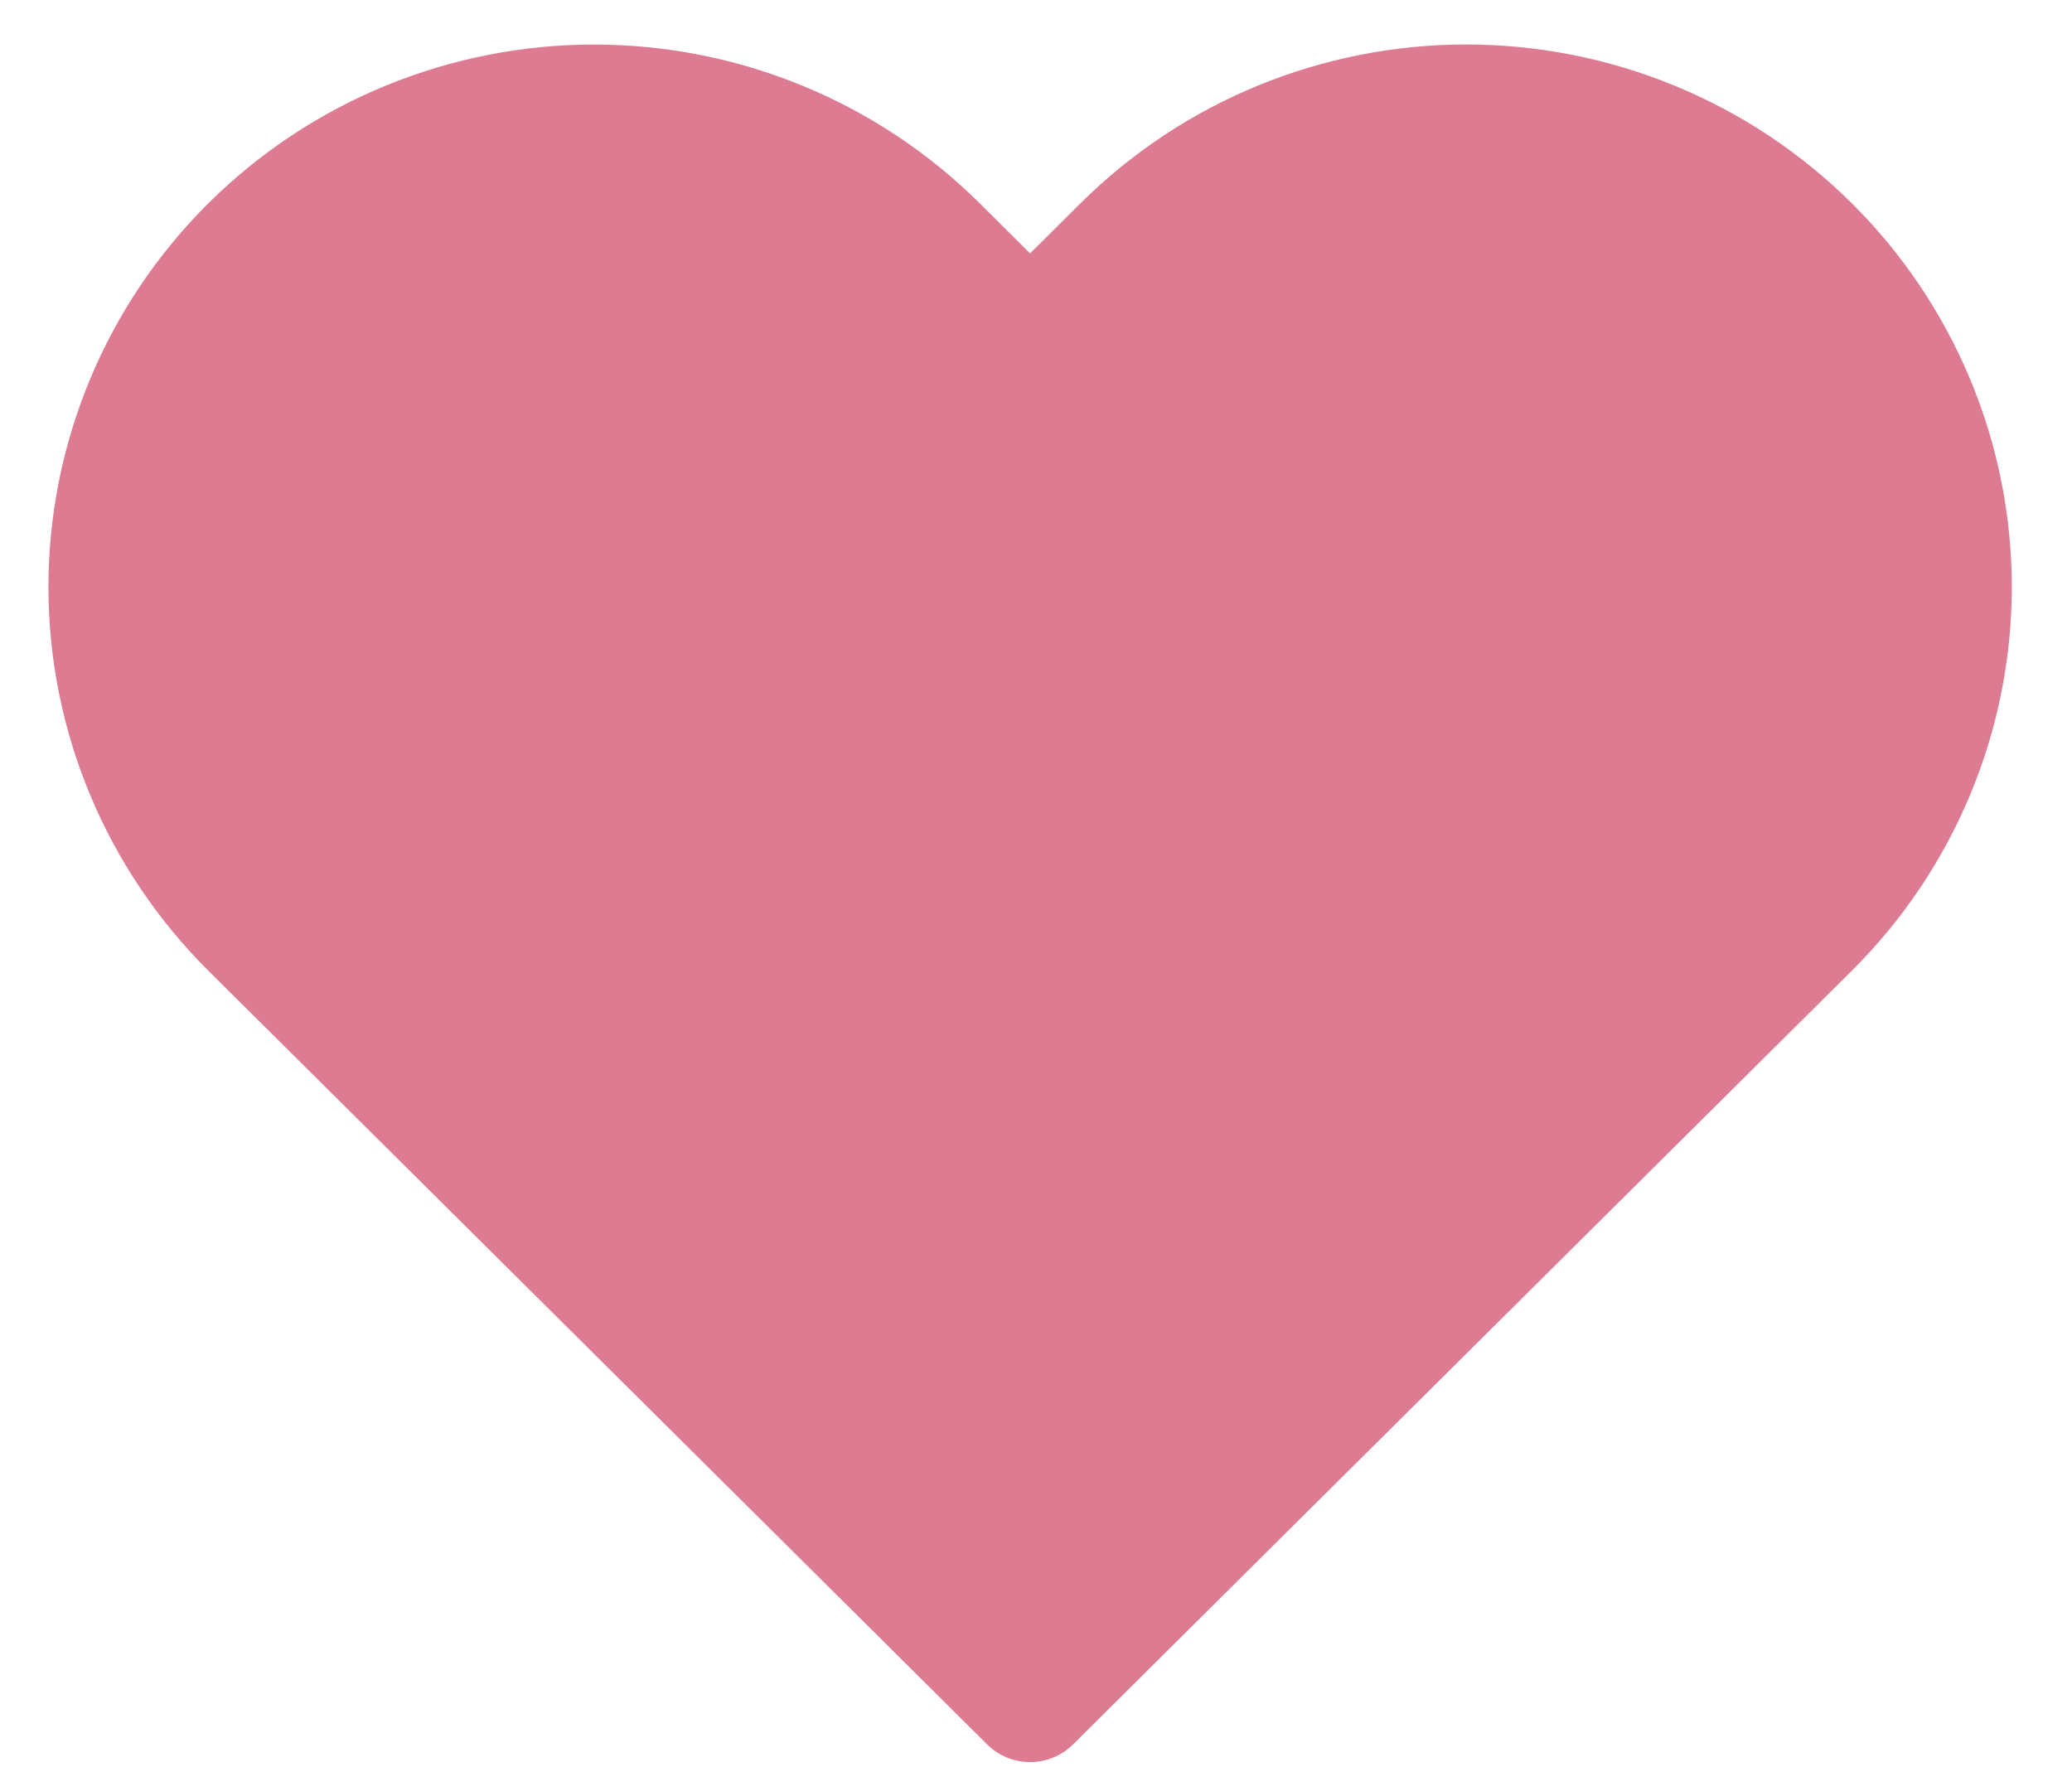 <svg width="34" height="29" viewBox="0 0 34 29" fill="none" xmlns="http://www.w3.org/2000/svg">
<path d="M29.682 4.045C28.944 3.312 28.067 2.729 27.102 2.332C26.137 1.935 25.103 1.73 24.059 1.73C23.014 1.73 21.98 1.935 21.015 2.332C20.05 2.729 19.174 3.312 18.435 4.045L16.903 5.568L15.371 4.045C13.879 2.564 11.857 1.731 9.747 1.731C7.638 1.731 5.616 2.564 4.124 4.045C2.633 5.527 1.795 7.537 1.795 9.632C1.795 11.728 2.633 13.737 4.124 15.219L16.903 27.915L29.682 15.219C30.421 14.486 31.006 13.615 31.406 12.656C31.806 11.697 32.012 10.67 32.012 9.632C32.012 8.595 31.806 7.567 31.406 6.609C31.006 5.65 30.421 4.779 29.682 4.045Z" fill="#DC7B91" stroke="#DC7B91" stroke-width="2" stroke-linecap="round" stroke-linejoin="round"/>
</svg>
